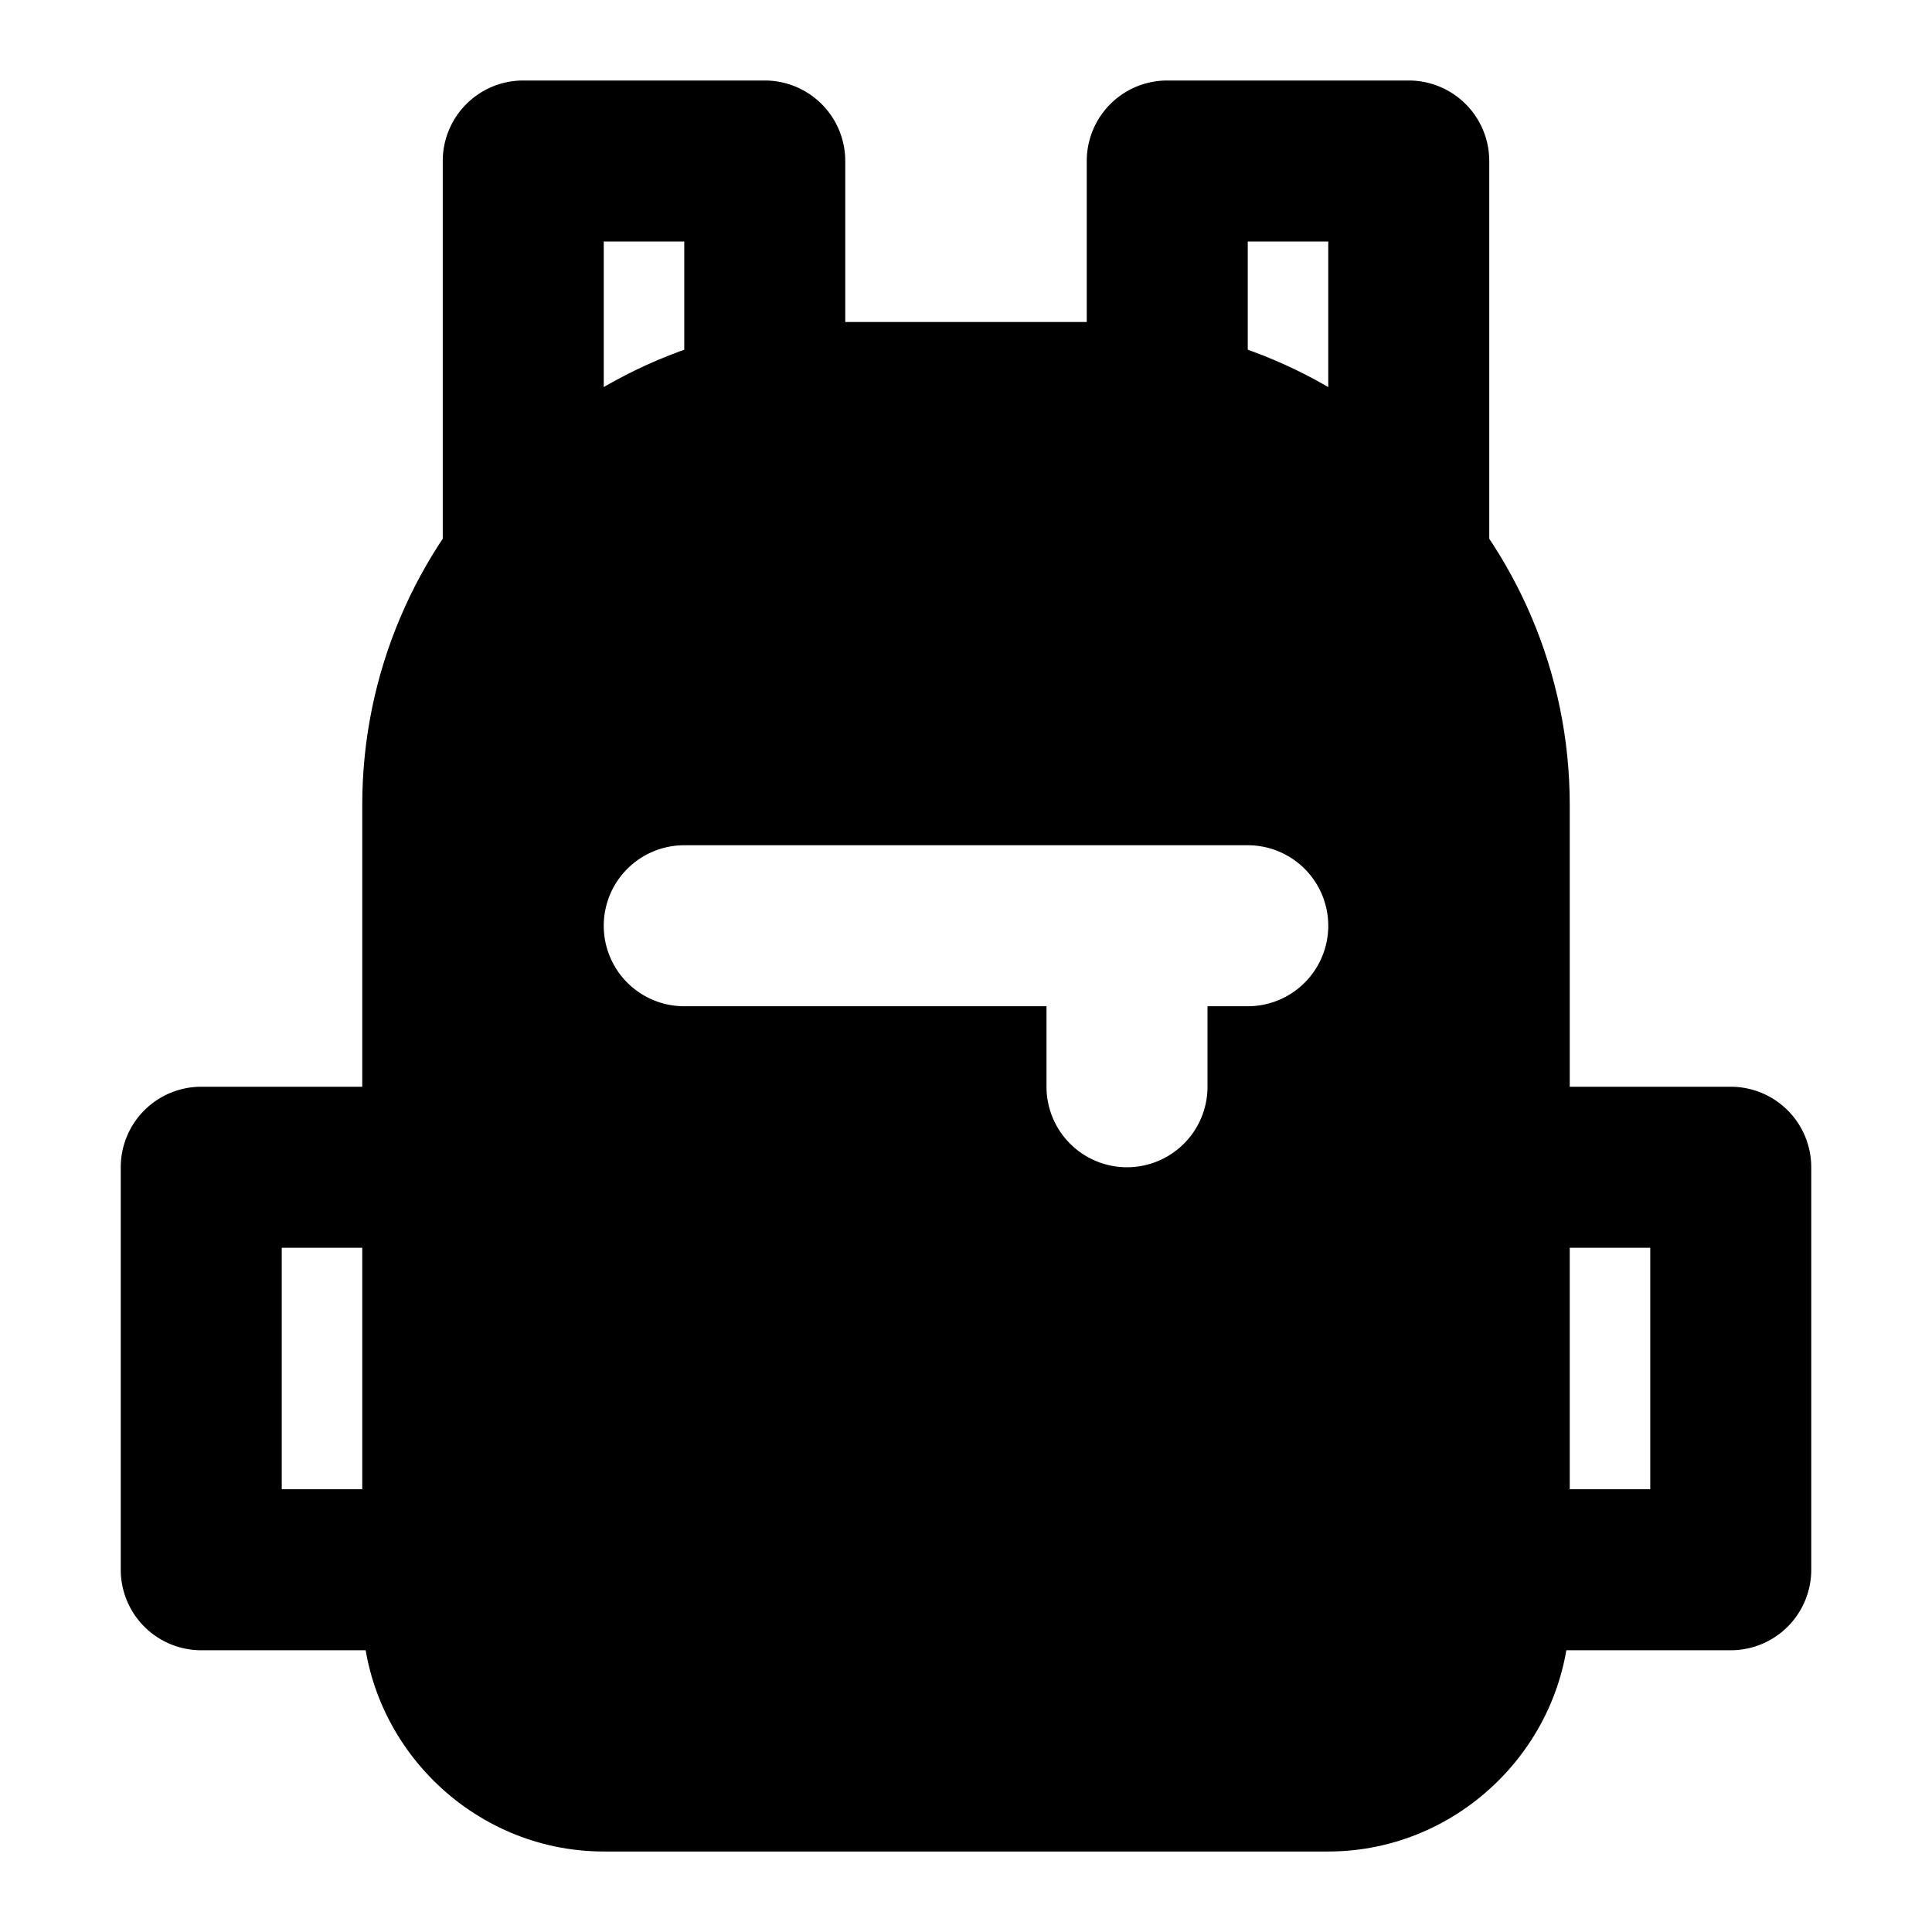 <svg xmlns="http://www.w3.org/2000/svg" width="48" height="48" viewBox="0 0 48 48"><path d="M13 2a2 2 0 0 0-2 2v10a2 2 0 0 0 2 2 2 2 0 0 0 2-2V6h2v3.555a2 2 0 0 0 2 2 2 2 0 0 0 2-2V4a2 2 0 0 0-2-2Zm16 0a2 2 0 0 0-2 2v5.555a2 2 0 0 0 2 2 2 2 0 0 0 2-2V6h2v8a2 2 0 0 0 2 2 2 2 0 0 0 2-2V4a2 2 0 0 0-2-2Z"/><path d="M21 10c-5.523 0-10 4.477-10 10v20a4 4 0 0 0 4 4h18a4 4 0 0 0 4-4V20c0-5.523-4.477-10-10-10zm-4 11h14a2 2 0 0 1 2 2 2 2 0 0 1-2 2h-1v2a2 2 0 0 1-2 2 2 2 0 0 1-2-2v-2h-9a2 2 0 0 1-2-2 2 2 0 0 1 2-2z"/><path d="M21 8C14.396 8 9 13.396 9 20v20c0 3.29 2.71 6 6 6h18c3.29 0 6-2.71 6-6V20c0-6.604-5.396-12-12-12Zm0 4h6c4.442 0 8 3.558 8 8v20c0 1.128-.872 2-2 2H15c-1.128 0-2-.872-2-2V20c0-4.442 3.558-8 8-8z"/><path d="M5 27a2 2 0 0 0-2 2v10a2 2 0 0 0 2 2h6a2 2 0 0 0 2-2 2 2 0 0 0-2-2H7v-6h4a2 2 0 0 0 2-2 2 2 0 0 0-2-2zm32 0a2 2 0 0 0-2 2 2 2 0 0 0 2 2h4v6h-4a2 2 0 0 0-2 2 2 2 0 0 0 2 2h6a2 2 0 0 0 2-2V29a2 2 0 0 0-2-2z"/></svg>